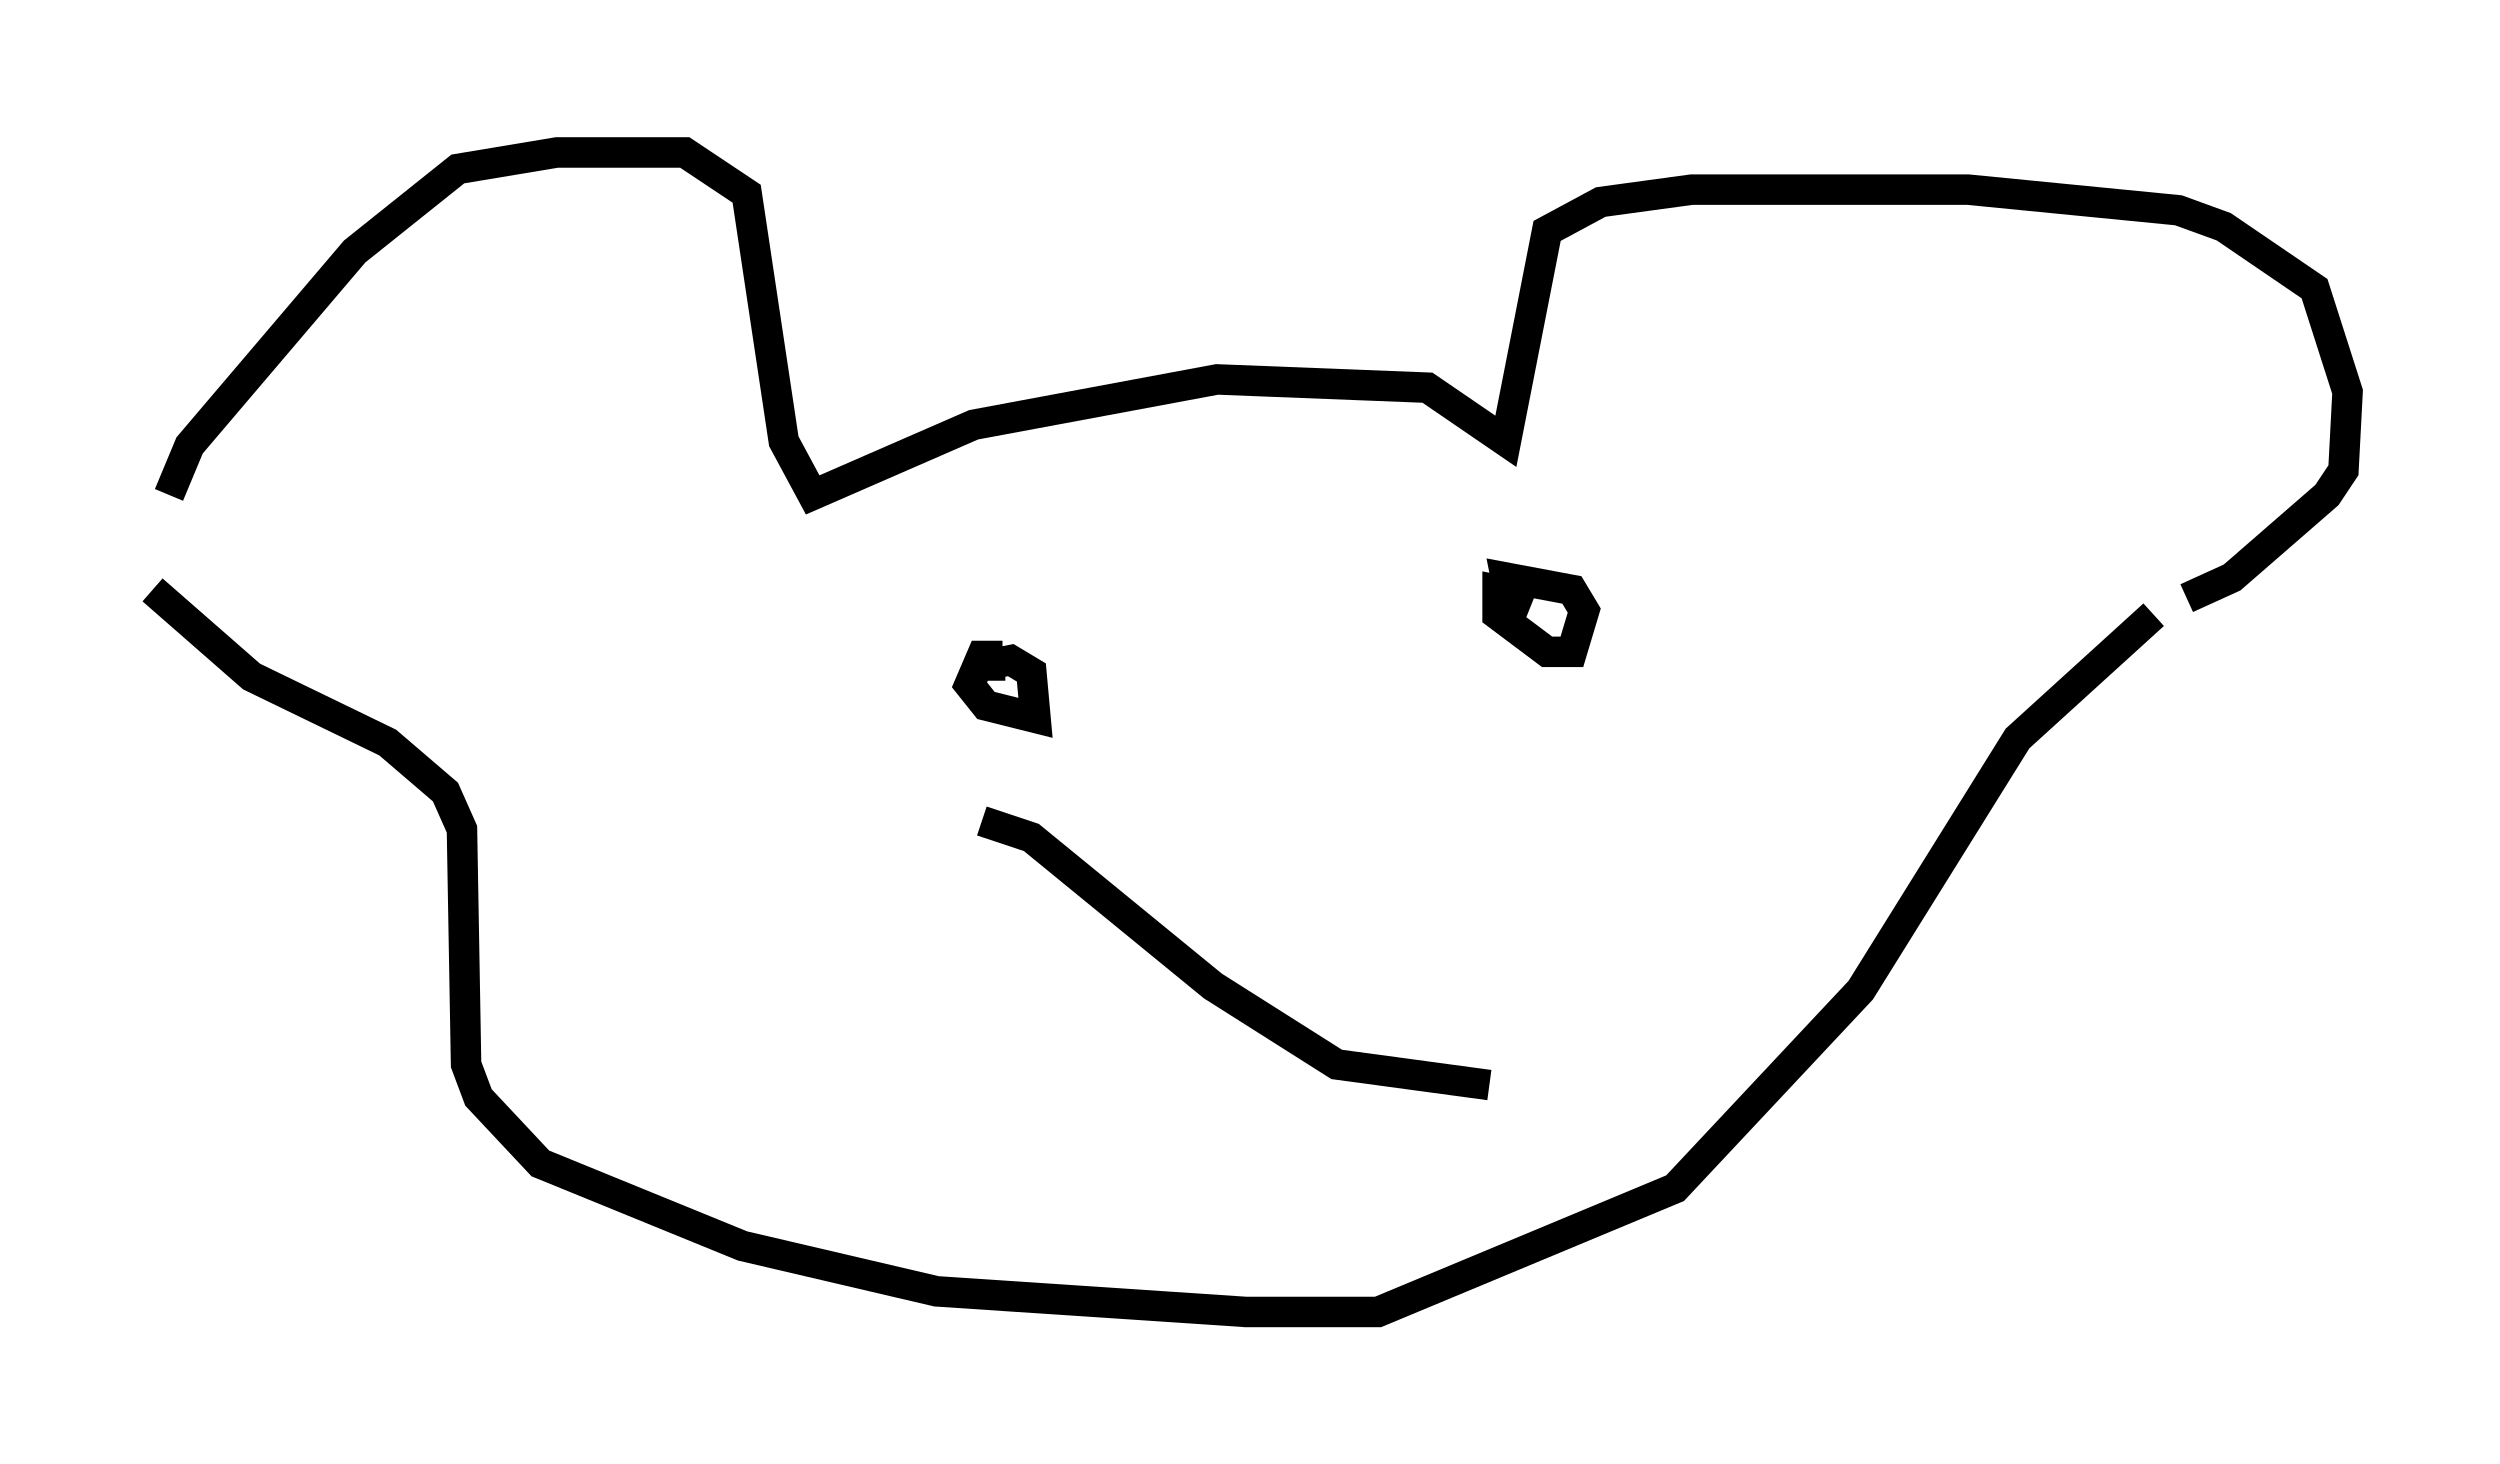 <?xml version="1.0" encoding="utf-8" ?>
<svg baseProfile="full" height="48.024" version="1.1" width="81.988" xmlns="http://www.w3.org/2000/svg" xmlns:ev="http://www.w3.org/2001/xml-events" xmlns:xlink="http://www.w3.org/1999/xlink"><defs /><rect fill="white" height="48.024" width="81.988" x="0" y="0" /><path d="M5.812, 18.396 m-0.271, -2.165 l0.677, -1.624 5.413, -6.36 l3.383, -2.706 3.248, -0.541 l4.195, 0.0 2.03, 1.353 l1.218, 8.119 0.947, 1.759 l5.277, -2.3 7.984, -1.488 l6.901, 0.271 2.571, 1.759 l1.353, -6.901 1.759, -0.947 l2.977, -0.406 9.066, 0.0 l6.901, 0.677 1.488, 0.541 l2.977, 2.03 1.083, 3.383 l-0.135, 2.571 -0.541, 0.812 l-3.112, 2.706 -1.488, 0.677 m-66.711, -0.271 l3.248, 2.842 4.465, 2.165 l1.894, 1.624 0.541, 1.218 l0.135, 7.713 0.406, 1.083 l2.03, 2.165 6.631, 2.706 l6.36, 1.488 10.149, 0.677 l4.33, 0.0 9.743, -4.059 l6.089, -6.495 5.142, -8.254 l4.465, -4.059 m-37.753, 1.353 l-0.677, 0.0 -0.406, 0.947 l0.541, 0.677 1.624, 0.406 l-0.135, -1.488 -0.677, -0.406 l-0.677, 0.135 0.0, 0.541 m17.321, -2.842 l-0.677, -0.135 0.0, 0.812 l1.624, 1.218 0.812, 0.0 l0.406, -1.353 -0.406, -0.677 l-2.165, -0.406 0.135, 0.677 l0.677, 0.271 m-17.997, 7.036 l1.624, 0.541 5.954, 4.871 l4.059, 2.571 5.007, 0.677 " fill="none" stroke="black" stroke-width="1" /></svg>